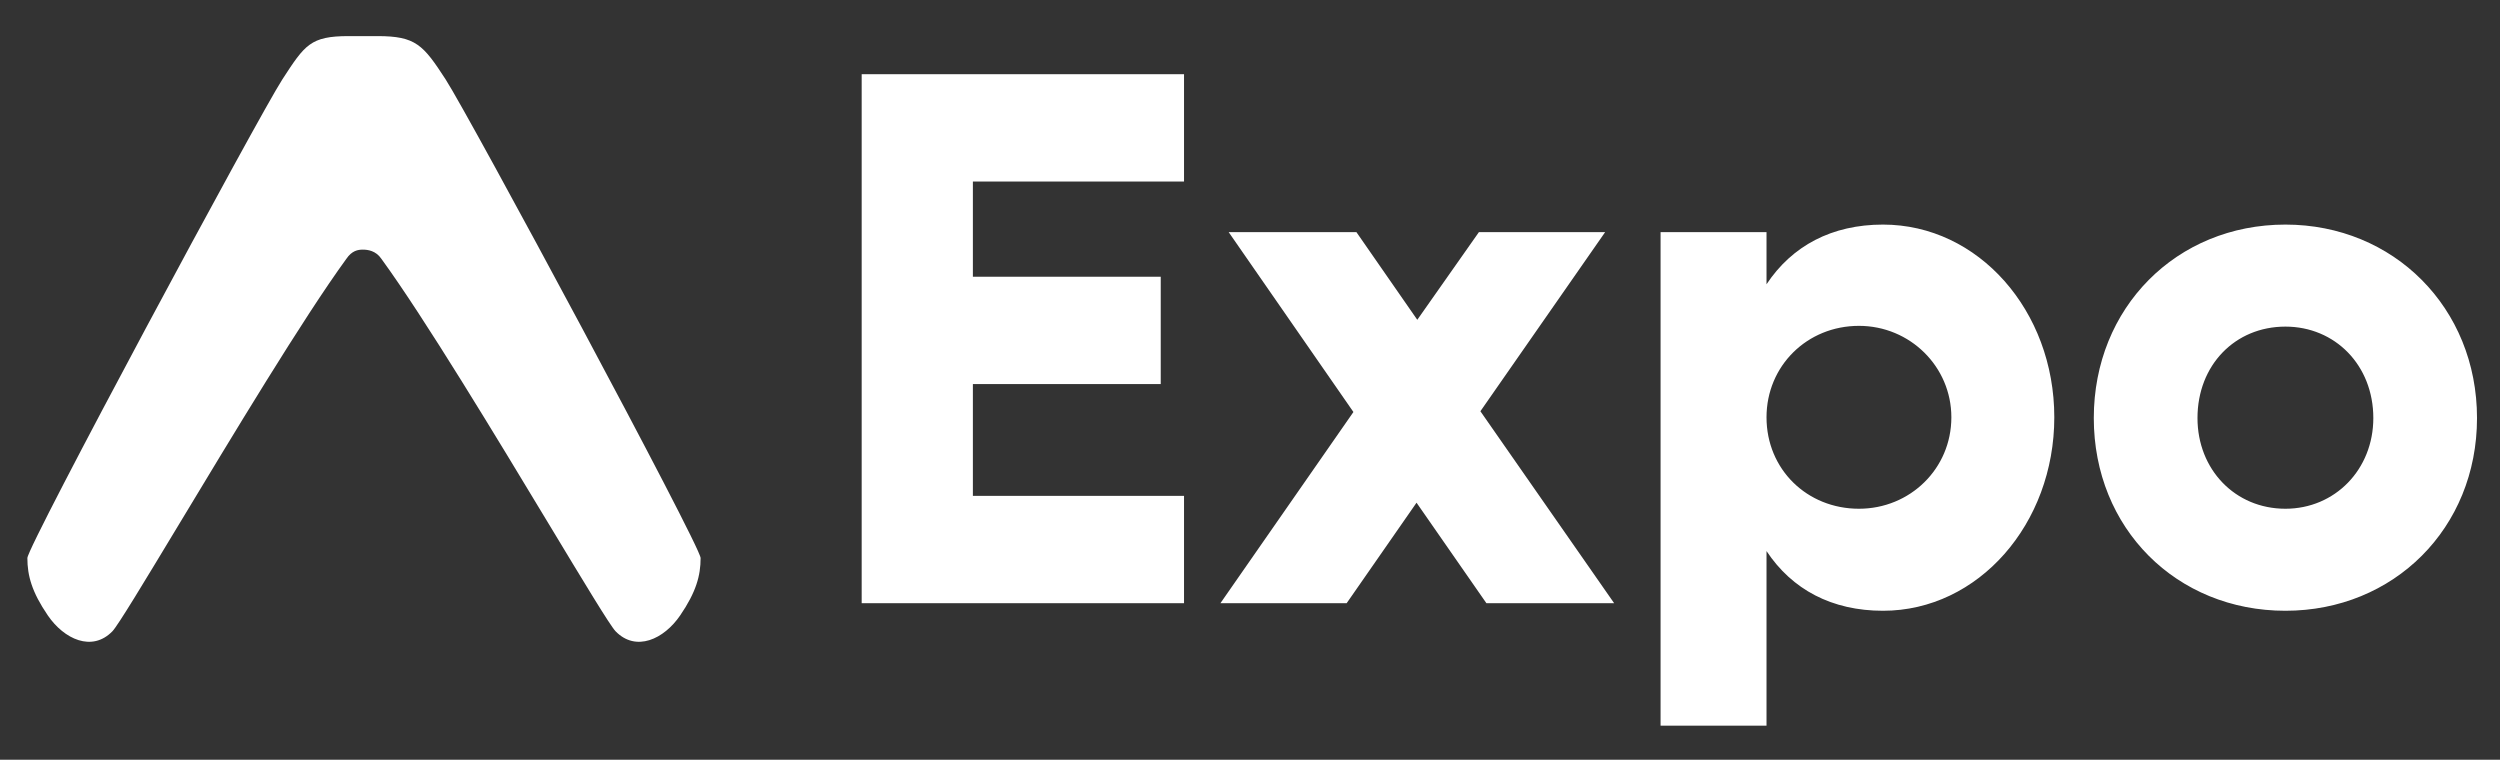 <?xml version="1.0" encoding="utf-8"?>
<svg viewBox="-5.722 -7.546 522.527 158.793" version="1.1" xmlns="http://www.w3.org/2000/svg" preserveAspectRatio="xMidYMid">
  <rect x="-5.722" y="-7.546" width="522.527" height="158.793" fill="#333333" stroke="none"/>
  <g fill="#FFFFFF">
    <path d="M66.678,46.541 C67.829,44.845 69.089,44.629 70.111,44.629 C71.133,44.629 72.835,44.845 73.986,46.541 C83.057,59 98.029,83.818 109.074,102.126 C116.276,114.065 121.808,123.234 122.943,124.401 C127.203,128.782 133.047,126.052 136.442,121.083 C139.785,116.191 140.712,112.756 140.712,109.091 C140.712,106.595 92.285,16.529 87.408,9.032 C82.718,1.821 81.19,0 73.162,0 L67.155,0 C59.152,0 57.995,1.821 53.305,9.032 C48.428,16.529 0,106.595 0,109.091 C0,112.756 0.928,116.191 4.271,121.083 C7.666,126.052 13.509,128.782 17.77,124.401 C18.905,123.234 24.437,114.065 31.639,102.126 C42.684,83.818 57.608,59 66.678,46.541 Z"/>
    <path d="M387.842,39.395 C407.788,39.395 423.649,57.402 423.649,79.674 C423.649,101.946 407.788,120.111 387.842,120.111 C377.163,120.111 368.839,115.688 363.499,107.632 L363.499,107.632 L363.499,144.12 L341.355,144.12 L341.355,40.974 L363.499,40.974 L363.499,51.873 C368.839,43.818 377.163,39.395 387.842,39.395 Z M471.953,39.395 C494.566,39.395 512,56.77 512,79.832 C512,102.893 494.566,120.111 471.953,120.111 C449.179,120.111 431.903,102.893 431.903,79.832 C431.903,56.77 449.179,39.395 471.953,39.395 Z M241.752,7.961 L241.752,30.391 L197.621,30.391 L197.621,50.294 L236.884,50.294 L236.884,72.723 L197.621,72.723 L197.621,96.101 L241.752,96.101 L241.752,118.531 L174.378,118.531 L174.378,7.961 L241.752,7.961 Z M277.785,40.974 L290.506,59.297 L303.384,40.974 L329.769,40.974 L303.698,78.41 L331.653,118.531 L304.954,118.531 L290.349,97.523 L275.743,118.531 L249.359,118.531 L277.156,78.568 L251.086,40.974 L277.785,40.974 Z M382.817,60.561 C371.98,60.561 363.499,68.933 363.499,79.674 C363.499,90.573 371.98,98.787 382.817,98.787 C393.496,98.787 402.134,90.415 402.134,79.674 C402.134,69.091 393.496,60.561 382.817,60.561 Z M471.953,60.719 C461.427,60.719 453.577,68.775 453.577,79.832 C453.577,90.573 461.427,98.787 471.953,98.787 C482.316,98.787 490.328,90.573 490.328,79.832 C490.328,68.775 482.316,60.719 471.953,60.719 Z"/>
  </g>
</svg>